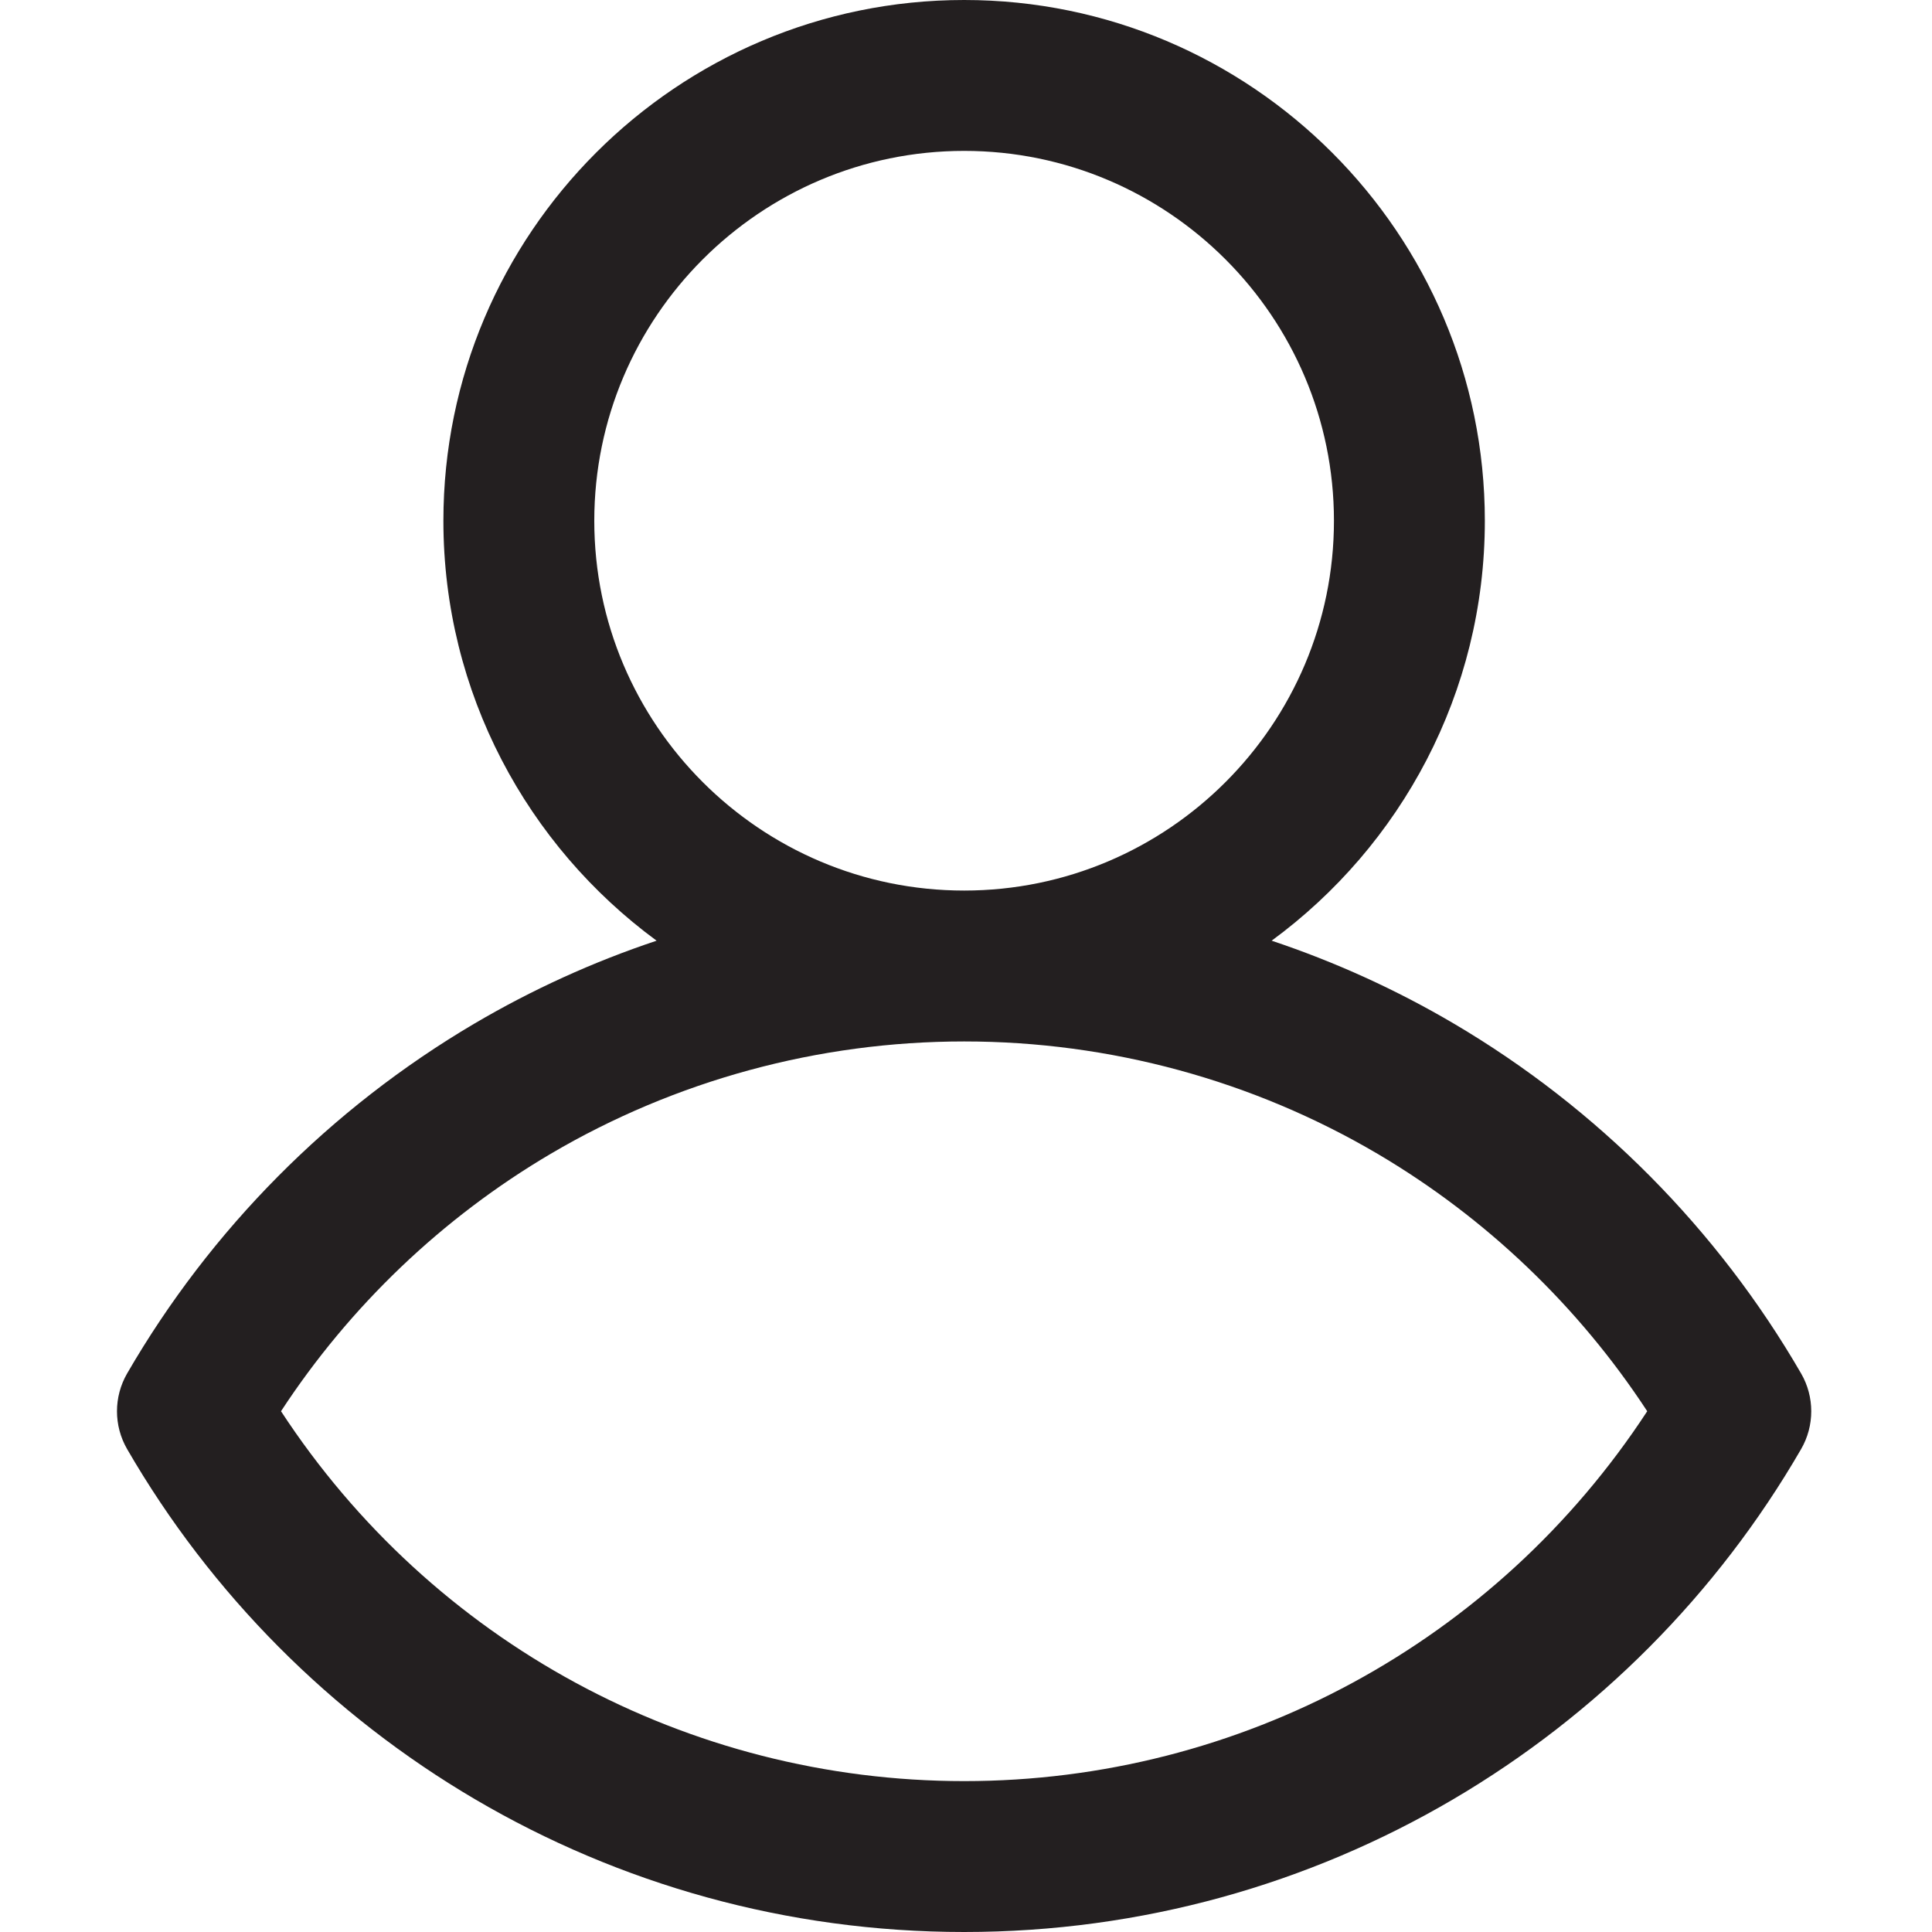 <svg width="20" height="20" viewBox="0 0 20 20" fill="none" xmlns="http://www.w3.org/2000/svg">
<g clip-path="url(#clip0_1_1209)">
<path d="M18.645 14.218C17.781 12.726 16.539 11.474 15.053 10.598C14.454 10.245 13.82 9.957 13.164 9.738C14.502 8.756 15.371 7.173 15.371 5.391C15.371 2.418 12.953 0 9.981 0C7.008 0 4.59 2.418 4.59 5.391C4.59 7.173 5.46 8.756 6.797 9.738C6.14 9.957 5.507 10.245 4.908 10.598C3.422 11.474 2.18 12.726 1.316 14.218C1.176 14.46 1.176 14.759 1.316 15.001C3.055 18.005 6.298 20 9.981 20C13.662 20 16.906 18.006 18.645 15.001C18.785 14.759 18.785 14.46 18.645 14.218ZM6.152 5.391C6.152 3.28 7.87 1.562 9.981 1.562C12.091 1.562 13.809 3.28 13.809 5.391C13.809 7.502 12.091 9.219 9.981 9.219C7.87 9.219 6.152 7.502 6.152 5.391ZM9.981 18.438C7.124 18.438 4.474 17.002 2.909 14.609C3.621 13.521 4.578 12.606 5.701 11.944C6.992 11.184 8.472 10.781 9.981 10.781C11.489 10.781 12.969 11.184 14.26 11.944C15.383 12.606 16.34 13.522 17.052 14.609C15.489 16.999 12.84 18.438 9.981 18.438Z" fill="#231F20"/>
</g>
<defs>
<clipPath id="clip0_1_1209">
<rect width="20" height="20" fill="white"/>
</clipPath>
</defs>
</svg>
